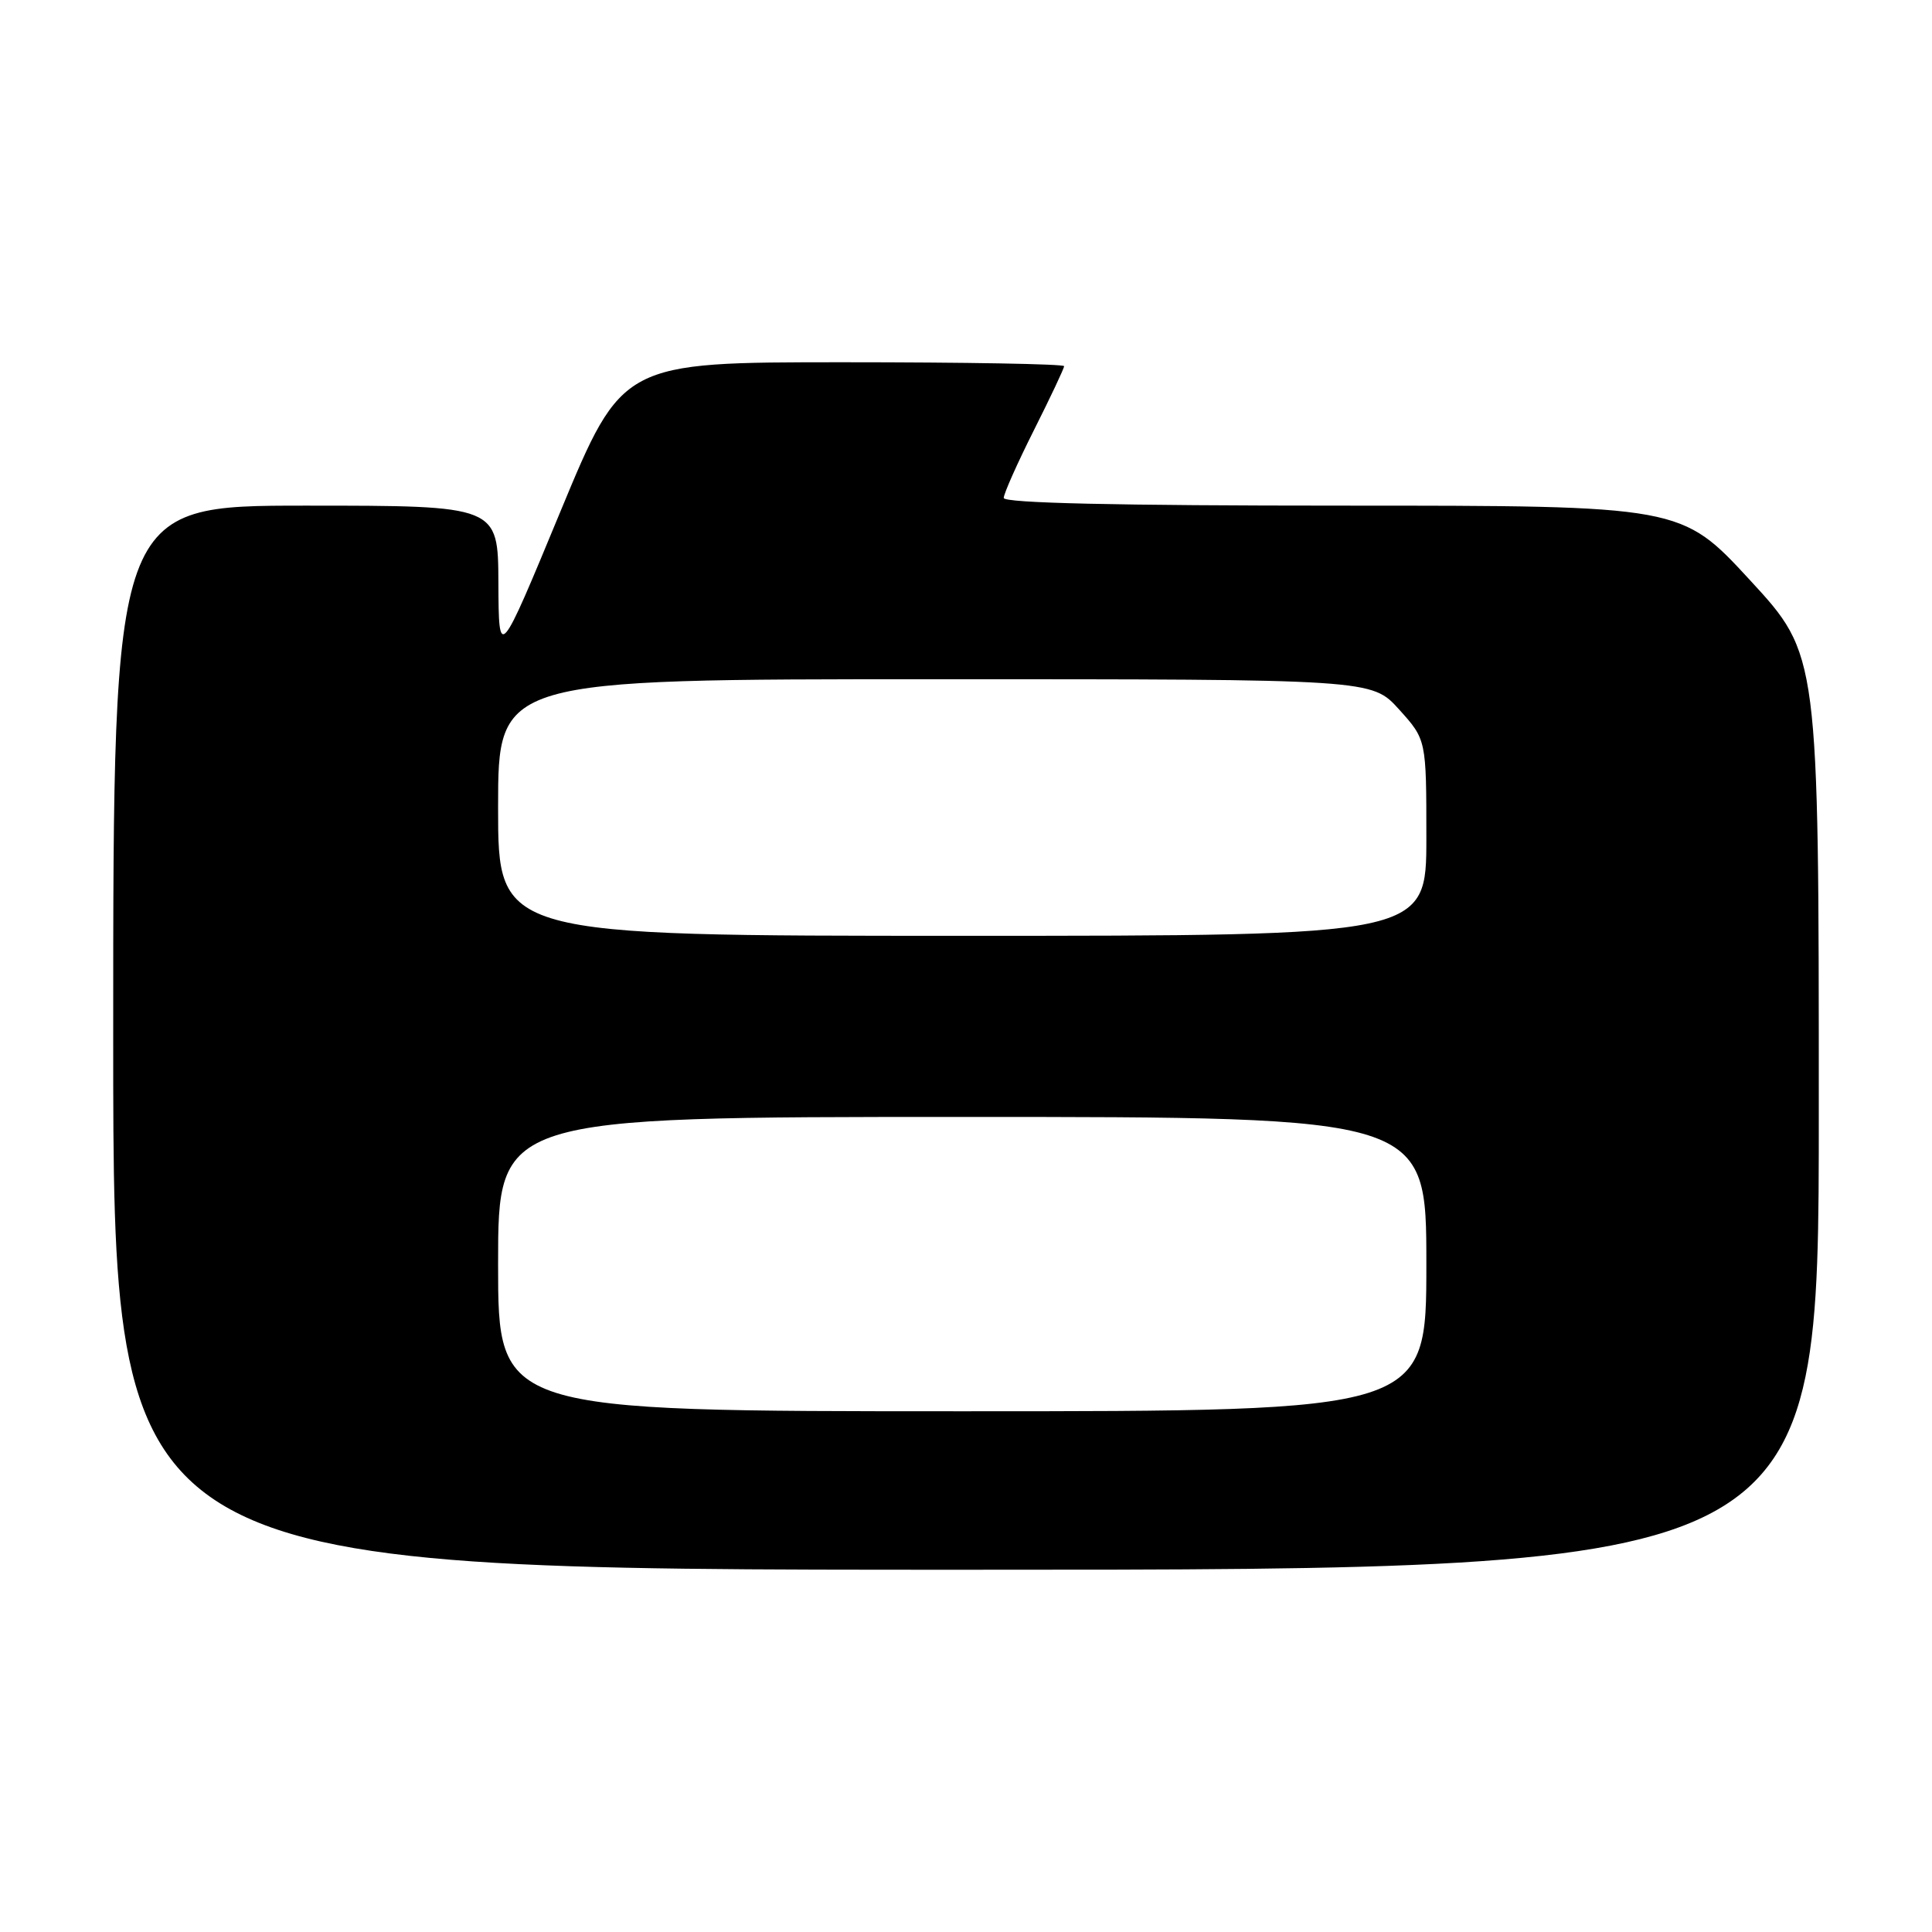 <?xml version="1.0" encoding="UTF-8" standalone="no"?>
<!DOCTYPE svg PUBLIC "-//W3C//DTD SVG 1.1//EN" "http://www.w3.org/Graphics/SVG/1.1/DTD/svg11.dtd" >
<svg xmlns="http://www.w3.org/2000/svg" xmlns:xlink="http://www.w3.org/1999/xlink" version="1.1" viewBox="0 0 256 256">
 <g >
 <path fill="currentColor"
d=" M 241.00 147.38 C 241.00 86.76 241.00 86.76 231.89 76.88 C 222.78 67.00 222.78 67.00 177.89 67.00 C 147.98 67.00 133.00 66.66 133.00 65.98 C 133.00 65.42 134.80 61.38 137.00 57.00 C 139.20 52.62 141.00 48.81 141.00 48.52 C 141.00 48.23 127.83 48.00 111.73 48.00 C 82.46 48.00 82.46 48.00 74.27 67.75 C 66.09 87.50 66.09 87.50 66.04 77.25 C 66.00 67.00 66.00 67.00 40.50 67.00 C 15.00 67.00 15.00 67.00 15.00 137.50 C 15.00 208.00 15.00 208.00 128.00 208.00 C 241.00 208.00 241.00 208.00 241.00 147.38 Z  M 66.00 167.50 C 66.00 148.00 66.00 148.00 127.50 148.00 C 189.00 148.00 189.00 148.00 189.00 167.50 C 189.00 187.00 189.00 187.00 127.50 187.00 C 66.00 187.00 66.00 187.00 66.00 167.50 Z  M 66.00 107.00 C 66.00 90.00 66.00 90.00 123.88 90.00 C 181.77 90.00 181.77 90.00 185.38 94.00 C 189.00 98.01 189.00 98.01 189.00 111.00 C 189.00 124.00 189.00 124.00 127.50 124.00 C 66.00 124.00 66.00 124.00 66.00 107.00 Z "/>
</g>
</svg>